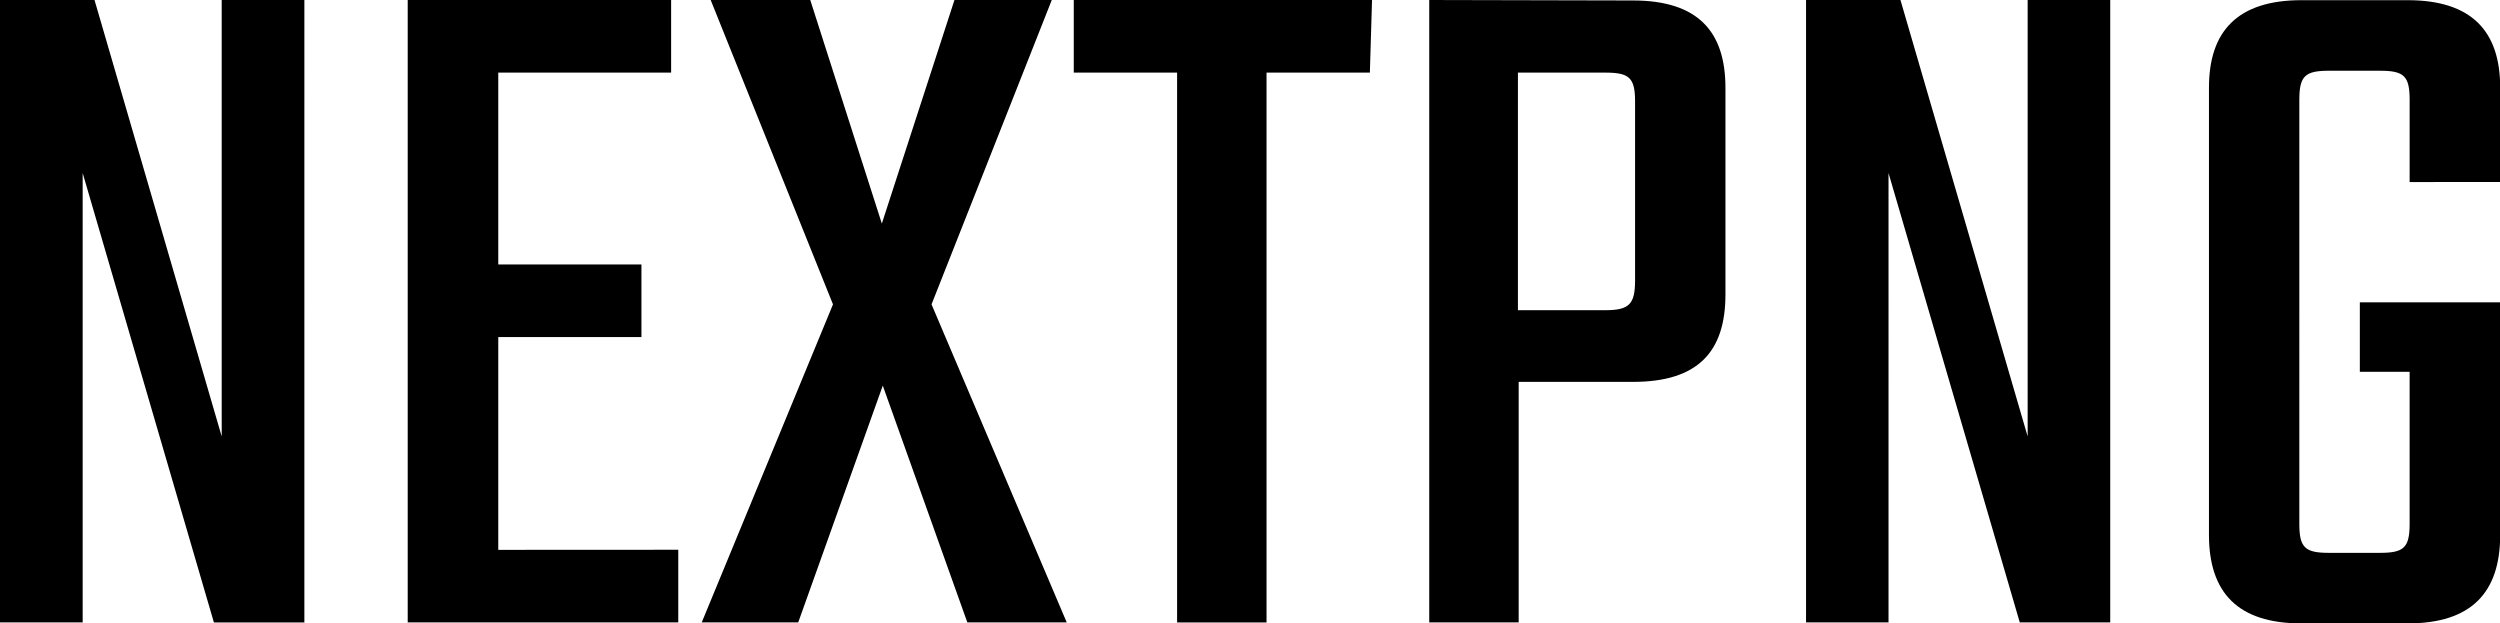 <svg xmlns="http://www.w3.org/2000/svg" viewBox="0 0 26.612 6.636" height="25.081" width="100.581" xmlns:v="https://vecta.io/nano"><path d="M2.36 0v4.646L1.006 0H0v6.625h.88V1.842l1.397 4.784h.963V0zm2.944 5.853V3.588h1.524v-.773H5.304V.773h1.84V0H4.34v6.625h2.88v-.773zM9.916 3.24L11.196 0H10.16l-.773 2.38L8.625 0h-1.06l1.302 3.24L7.47 6.625h1.027l.9-2.52.9 2.52h1.058zM14.605 0H11.43v.773h1.1v5.853h.952V.773h1.1zm2.8 2.985c0 .254-.063.317-.317.317h-.93V.773h.93c.254 0 .317.053.317.307zM15.214 0v6.625h.952v-2.56h1.217c.688 0 .984-.317.984-.93v-2.2c0-.603-.296-.93-.984-.93zm6.37 0v4.646L20.23 0h-1.005v6.625h.878V1.842L21.5 6.625h.963V0zm5.03 1.937V.932c0-.603-.307-.93-.984-.93h-1.132c-.677 0-.984.328-.984.93v4.762c0 .614.307.942.984.942h1.132c.677 0 .984-.328.984-.942V3.218H25.12v.74h.53v1.62c0 .254-.064.307-.317.307h-.54c-.254 0-.317-.053-.317-.307V1.06c0-.254.064-.307.317-.307h.54c.254 0 .317.053.317.307v.878z"/></svg>